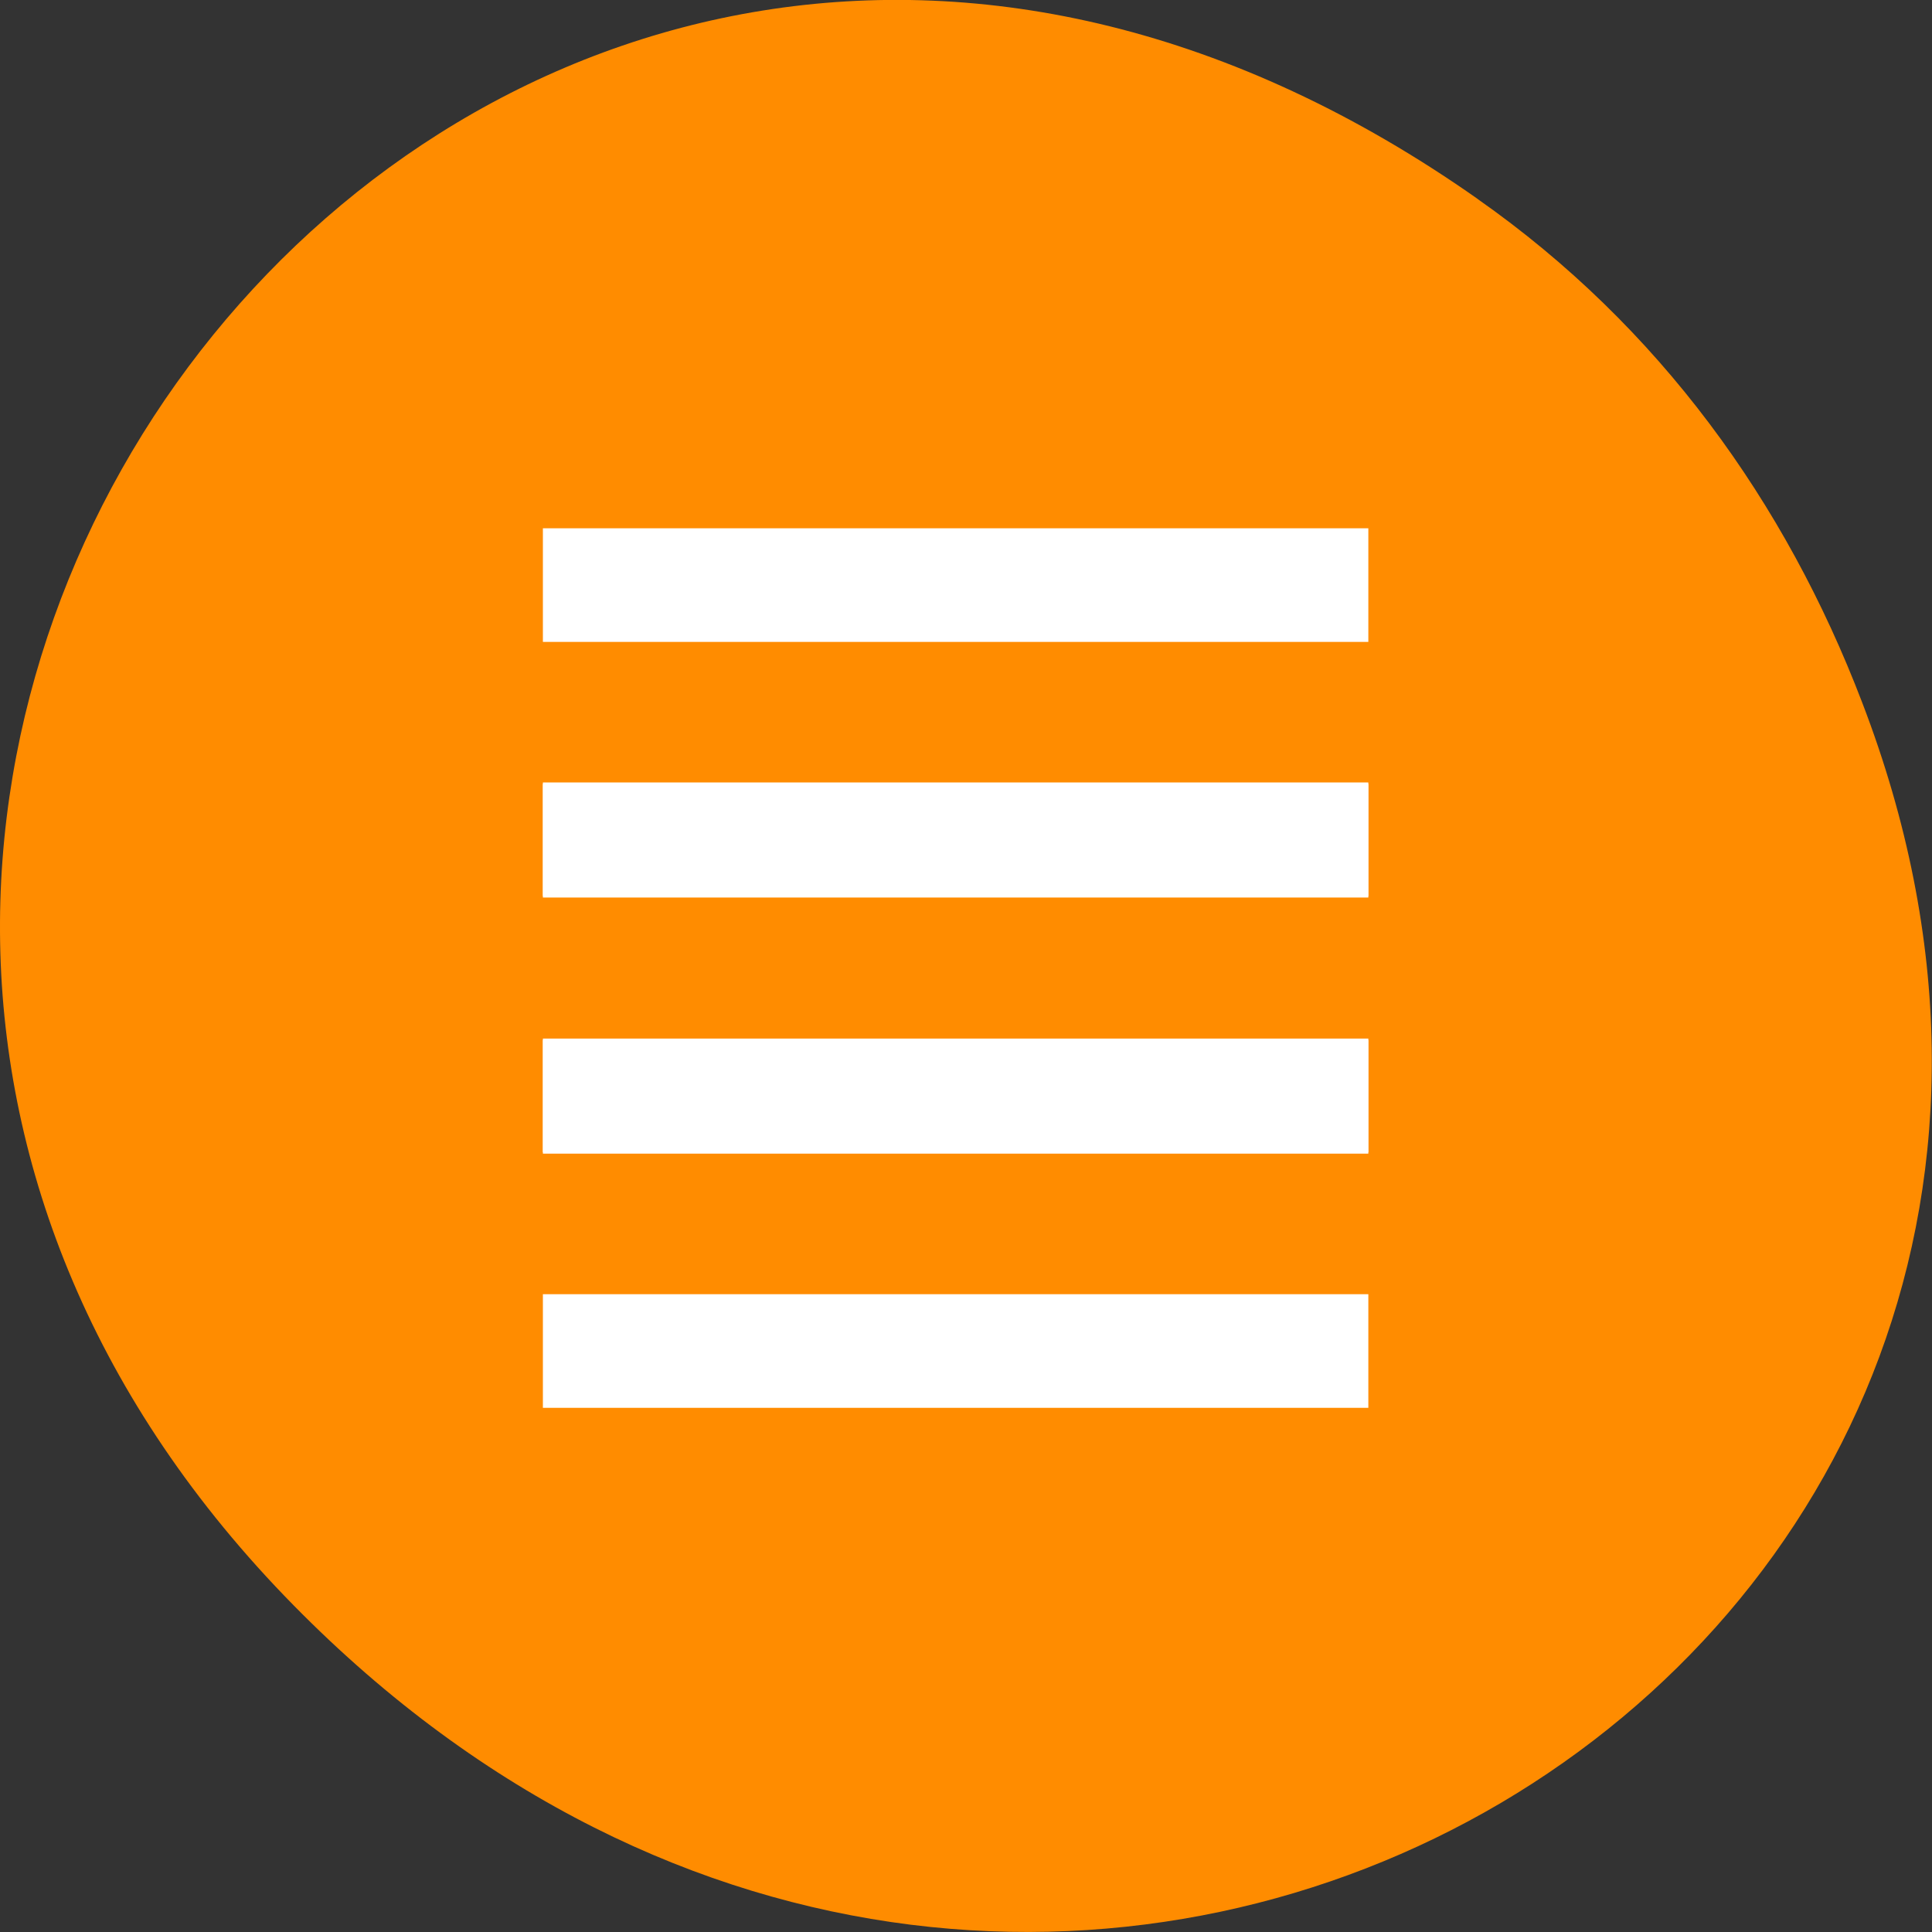 <svg xmlns="http://www.w3.org/2000/svg" viewBox="0 0 16 16"><rect x="0" y="0" width="16" height="16" fill="#333333" stroke="none"/><path d="m 12.238 1.648 c -8.184 -5.754 -16.473 4.871 -9.805 11.648 c 6.281 6.387 16.043 0.469 12.988 -7.48 c -0.633 -1.656 -1.68 -3.113 -3.184 -4.168" style="fill:#ff8c00"/><g style="fill:#fff;fill-rule:evenodd"><path d="m 4.496 4.375 v 0.941 h 6.836 v -0.941 m -6.836 2.117 v 0.941 h 6.836 v -0.941 m -6.836 2.121 v 0.941 h 6.836 v -0.941"/><path d="m 4.496 6.48 v 0.941 h 6.836 v -0.941 m -6.836 2.121 v 0.941 h 6.836 v -0.941 m -6.836 2.117 v 0.941 h 6.836 v -0.941"/></g></svg>